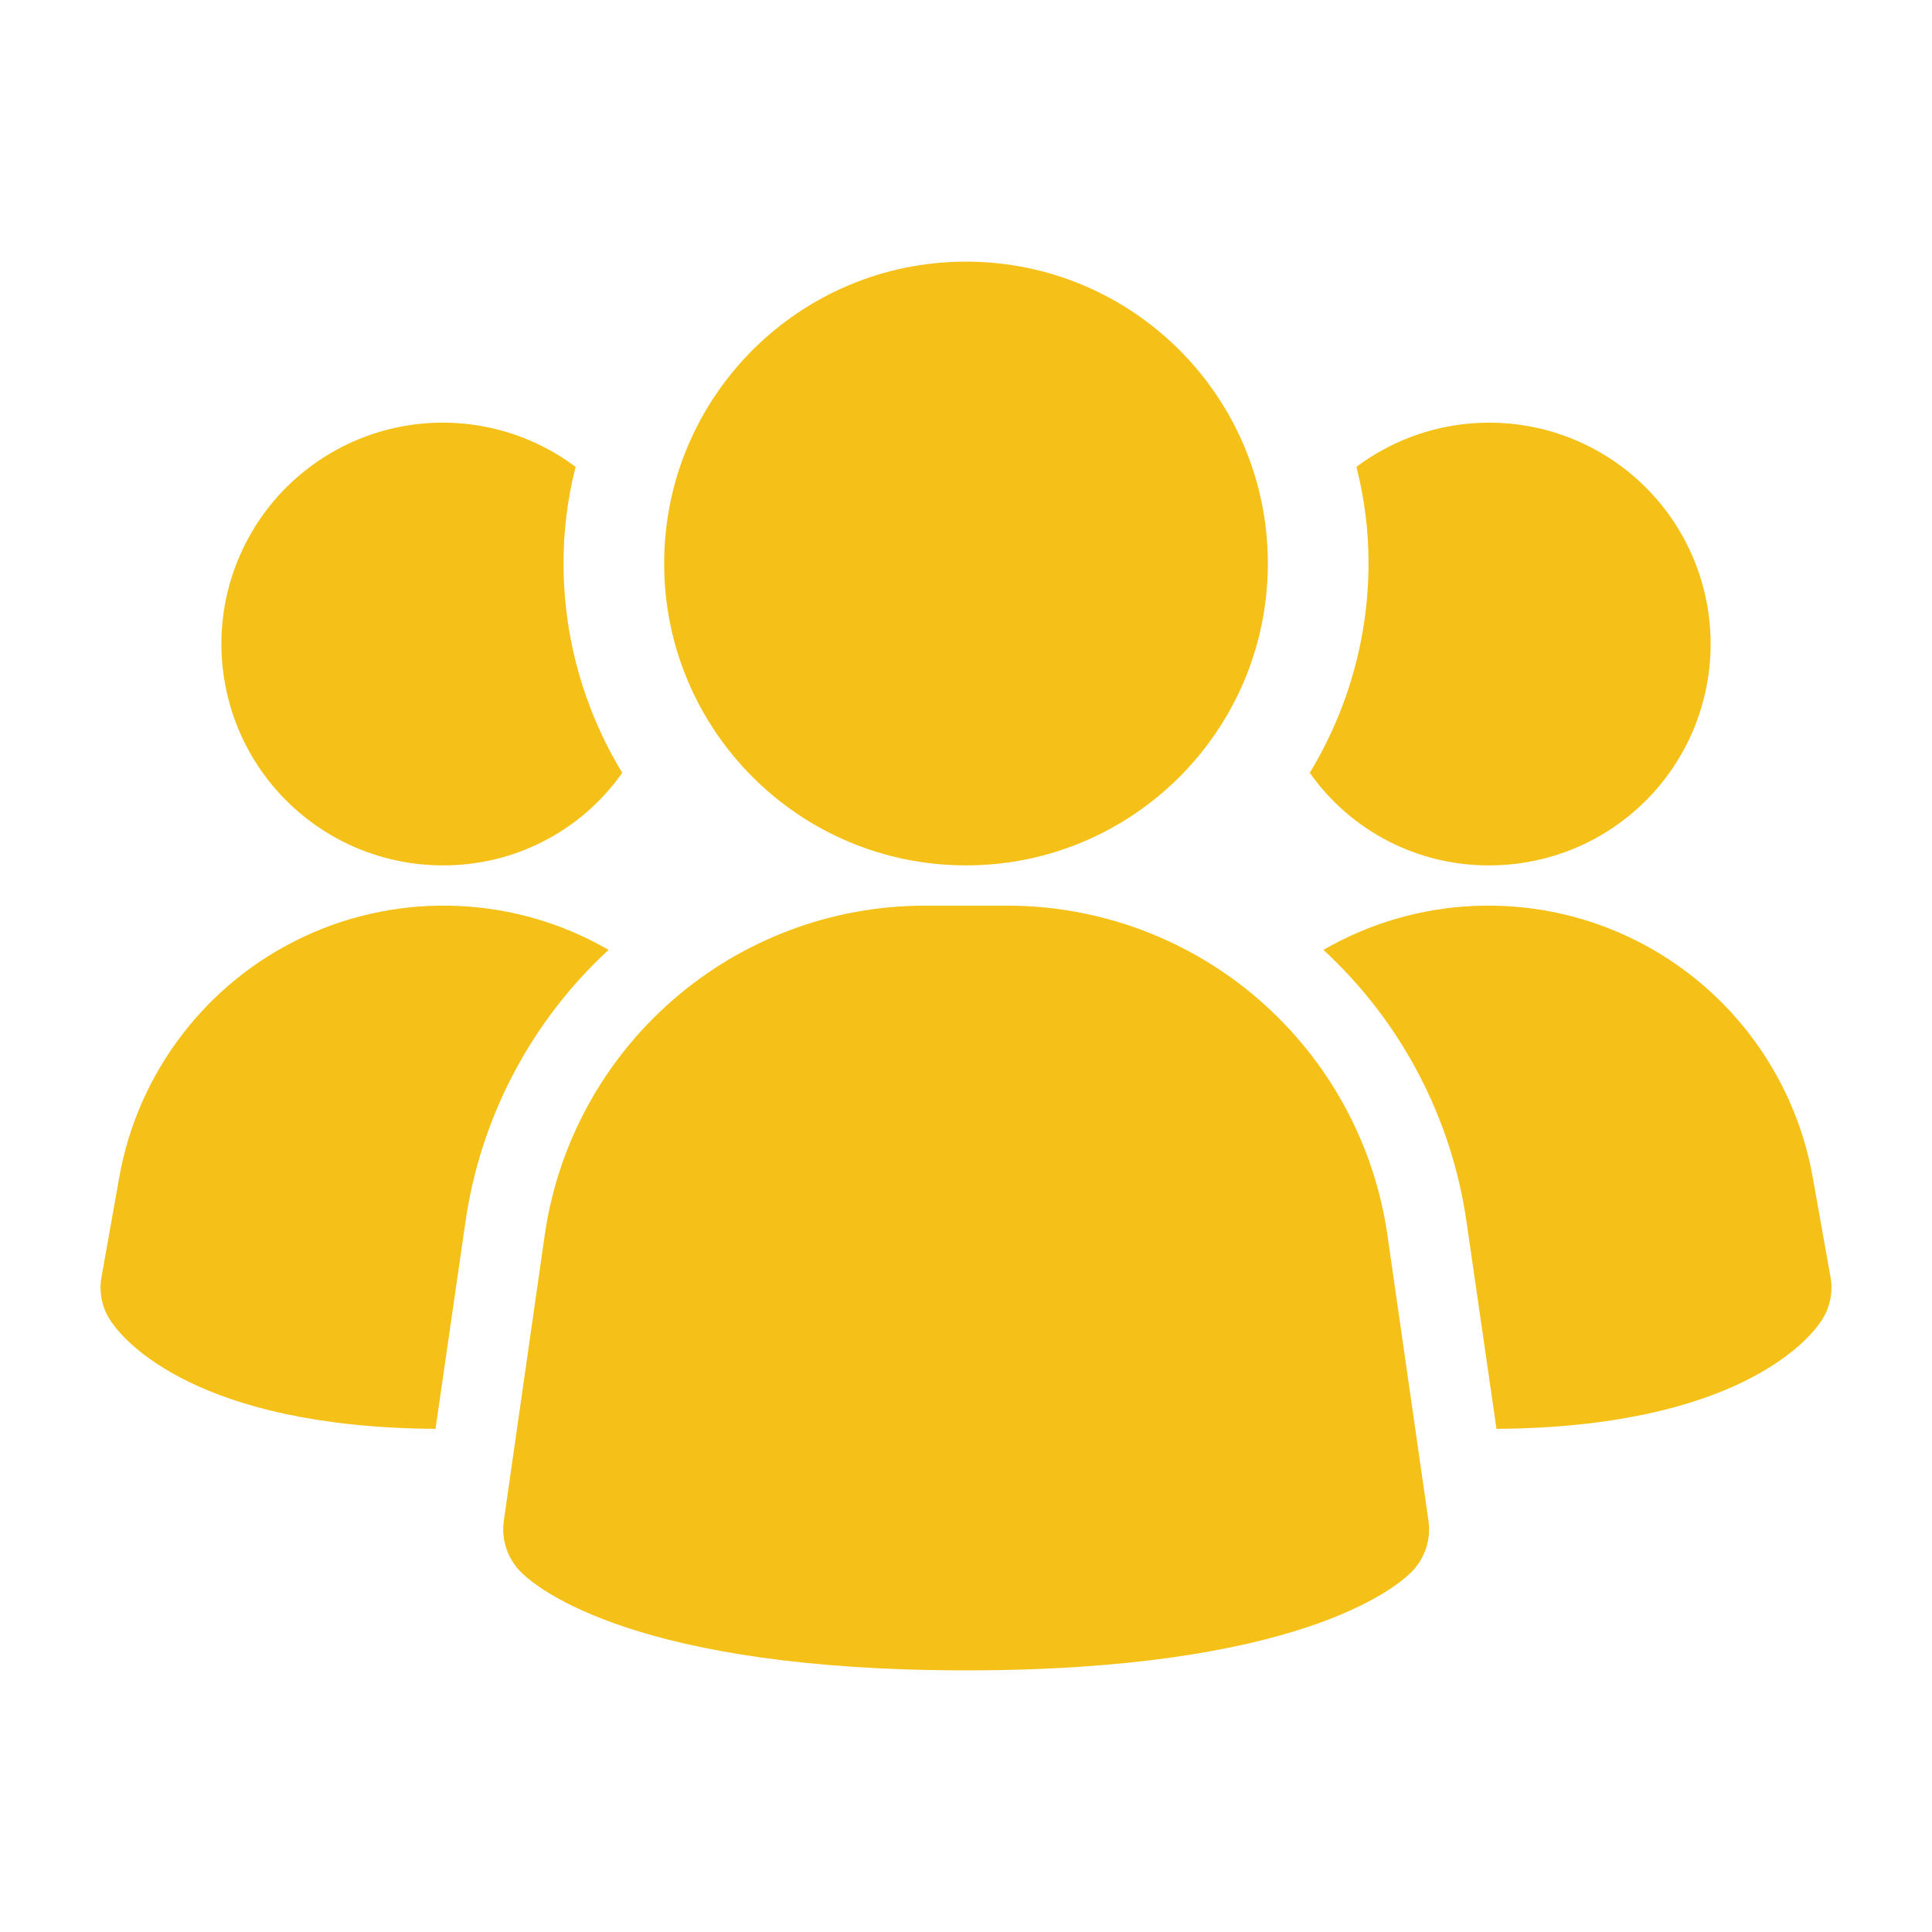 <svg width="26" height="26" viewBox="0 0 26 26" fill="none" xmlns="http://www.w3.org/2000/svg">
<g id="group 1">
<path id="Vector" d="M18.669 16.605C18.489 15.382 17.876 14.263 16.942 13.453C16.008 12.642 14.814 12.193 13.577 12.188H12.425C11.188 12.193 9.994 12.642 9.06 13.453C8.126 14.263 7.513 15.382 7.333 16.605L6.78 20.468C6.763 20.593 6.774 20.721 6.815 20.84C6.855 20.96 6.922 21.068 7.011 21.157C7.228 21.374 8.557 22.479 13.002 22.479C17.447 22.479 18.773 21.378 18.993 21.157C19.082 21.068 19.149 20.96 19.19 20.84C19.23 20.721 19.241 20.593 19.224 20.468L18.669 16.605Z" fill="#F5C118"/>
<path id="Vector_2" d="M8.19 12.783C7.143 13.748 6.462 15.046 6.262 16.456L5.861 19.229C2.644 19.207 1.669 18.037 1.506 17.799C1.443 17.712 1.398 17.614 1.374 17.51C1.35 17.406 1.347 17.298 1.365 17.192L1.604 15.849C1.728 15.147 2.019 14.485 2.454 13.92C2.888 13.354 3.452 12.902 4.099 12.601C4.745 12.3 5.455 12.16 6.167 12.192C6.879 12.223 7.573 12.426 8.19 12.783Z" fill="#F5C118"/>
<path id="Vector_3" d="M24.635 17.192C24.653 17.298 24.65 17.406 24.626 17.51C24.601 17.614 24.557 17.712 24.494 17.799C24.331 18.037 23.356 19.207 20.139 19.229L19.738 16.456C19.538 15.046 18.857 13.748 17.81 12.783C18.427 12.426 19.121 12.223 19.833 12.192C20.545 12.16 21.255 12.3 21.901 12.601C22.547 12.902 23.112 13.354 23.546 13.92C23.98 14.485 24.272 15.147 24.396 15.849L24.635 17.192Z" fill="#F5C118"/>
<path id="Vector_4" d="M8.374 10.4C8.102 10.787 7.74 11.102 7.319 11.319C6.899 11.536 6.432 11.648 5.959 11.646C5.487 11.646 5.021 11.534 4.601 11.319C4.181 11.103 3.818 10.792 3.542 10.409C3.266 10.026 3.085 9.583 3.014 9.116C2.942 8.649 2.983 8.172 3.132 7.725C3.282 7.277 3.535 6.871 3.872 6.54C4.209 6.21 4.62 5.964 5.07 5.823C5.521 5.682 5.999 5.651 6.464 5.731C6.929 5.811 7.369 6 7.746 6.283C7.638 6.708 7.583 7.145 7.584 7.583C7.584 8.577 7.858 9.551 8.374 10.4Z" fill="#F5C118"/>
<path id="Vector_5" d="M23.021 8.667C23.021 9.058 22.944 9.445 22.795 9.807C22.645 10.169 22.426 10.497 22.149 10.774C21.872 11.051 21.544 11.27 21.182 11.42C20.821 11.569 20.433 11.646 20.042 11.646C19.569 11.648 19.102 11.536 18.681 11.319C18.261 11.102 17.899 10.787 17.626 10.4C18.142 9.551 18.416 8.577 18.417 7.583C18.418 7.145 18.363 6.708 18.254 6.283C18.697 5.951 19.223 5.749 19.774 5.7C20.325 5.65 20.879 5.755 21.374 6.002C21.869 6.249 22.285 6.63 22.576 7.1C22.867 7.571 23.021 8.113 23.021 8.667Z" fill="#F5C118"/>
<path id="Vector_6" d="M13 11.646C15.244 11.646 17.062 9.827 17.062 7.583C17.062 5.34 15.244 3.521 13 3.521C10.756 3.521 8.938 5.34 8.938 7.583C8.938 9.827 10.756 11.646 13 11.646Z" fill="#F5C118"/>
</g>
</svg>
